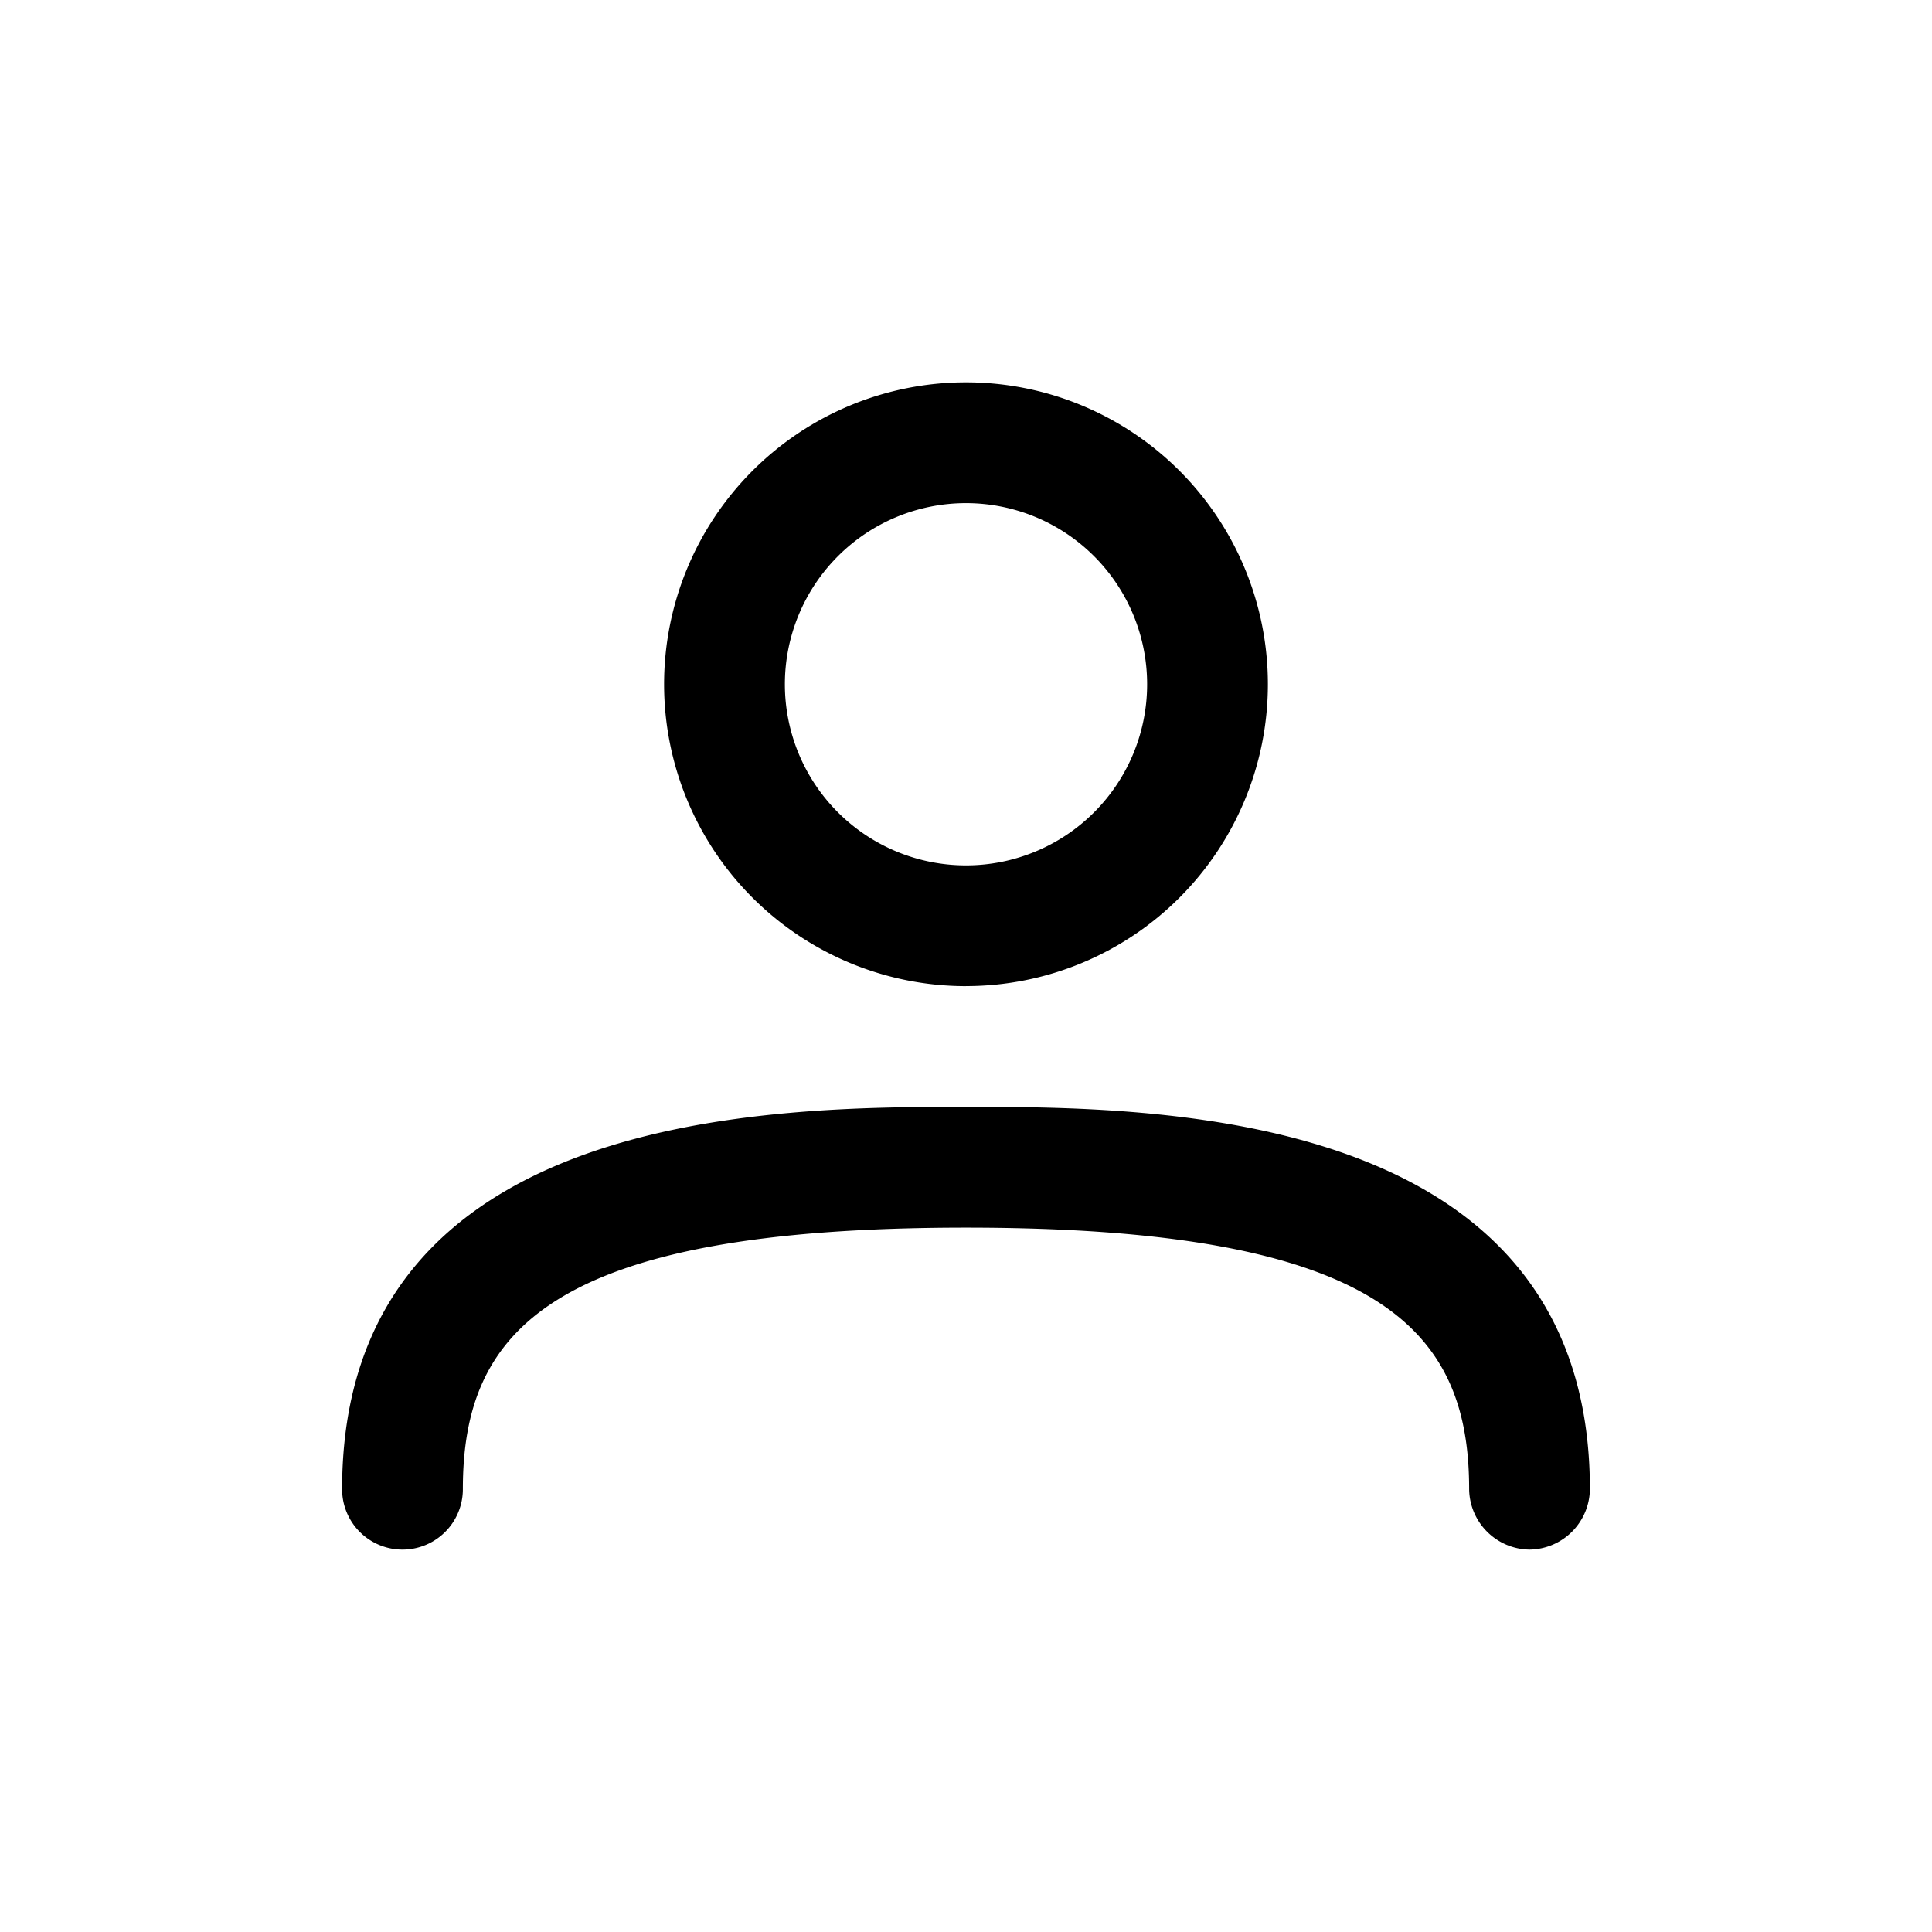<svg width="40" height="40" fill="none" xmlns="http://www.w3.org/2000/svg"><path d="M20 20.417a6.25 6.25 0 110-12.501 6.25 6.25 0 010 12.5zm0-10a3.75 3.75 0 100 7.5 3.75 3.75 0 000-7.5zm11.667 21.666a1.267 1.267 0 01-1.25-1.25c0-3.25-1.767-5.416-10.417-5.416S9.583 27.583 9.583 30.833a1.25 1.25 0 11-2.5 0c0-7.916 9.05-7.916 12.917-7.916 3.867 0 12.917 0 12.917 7.916a1.266 1.266 0 01-1.25 1.25z" fill="#000"/></svg>